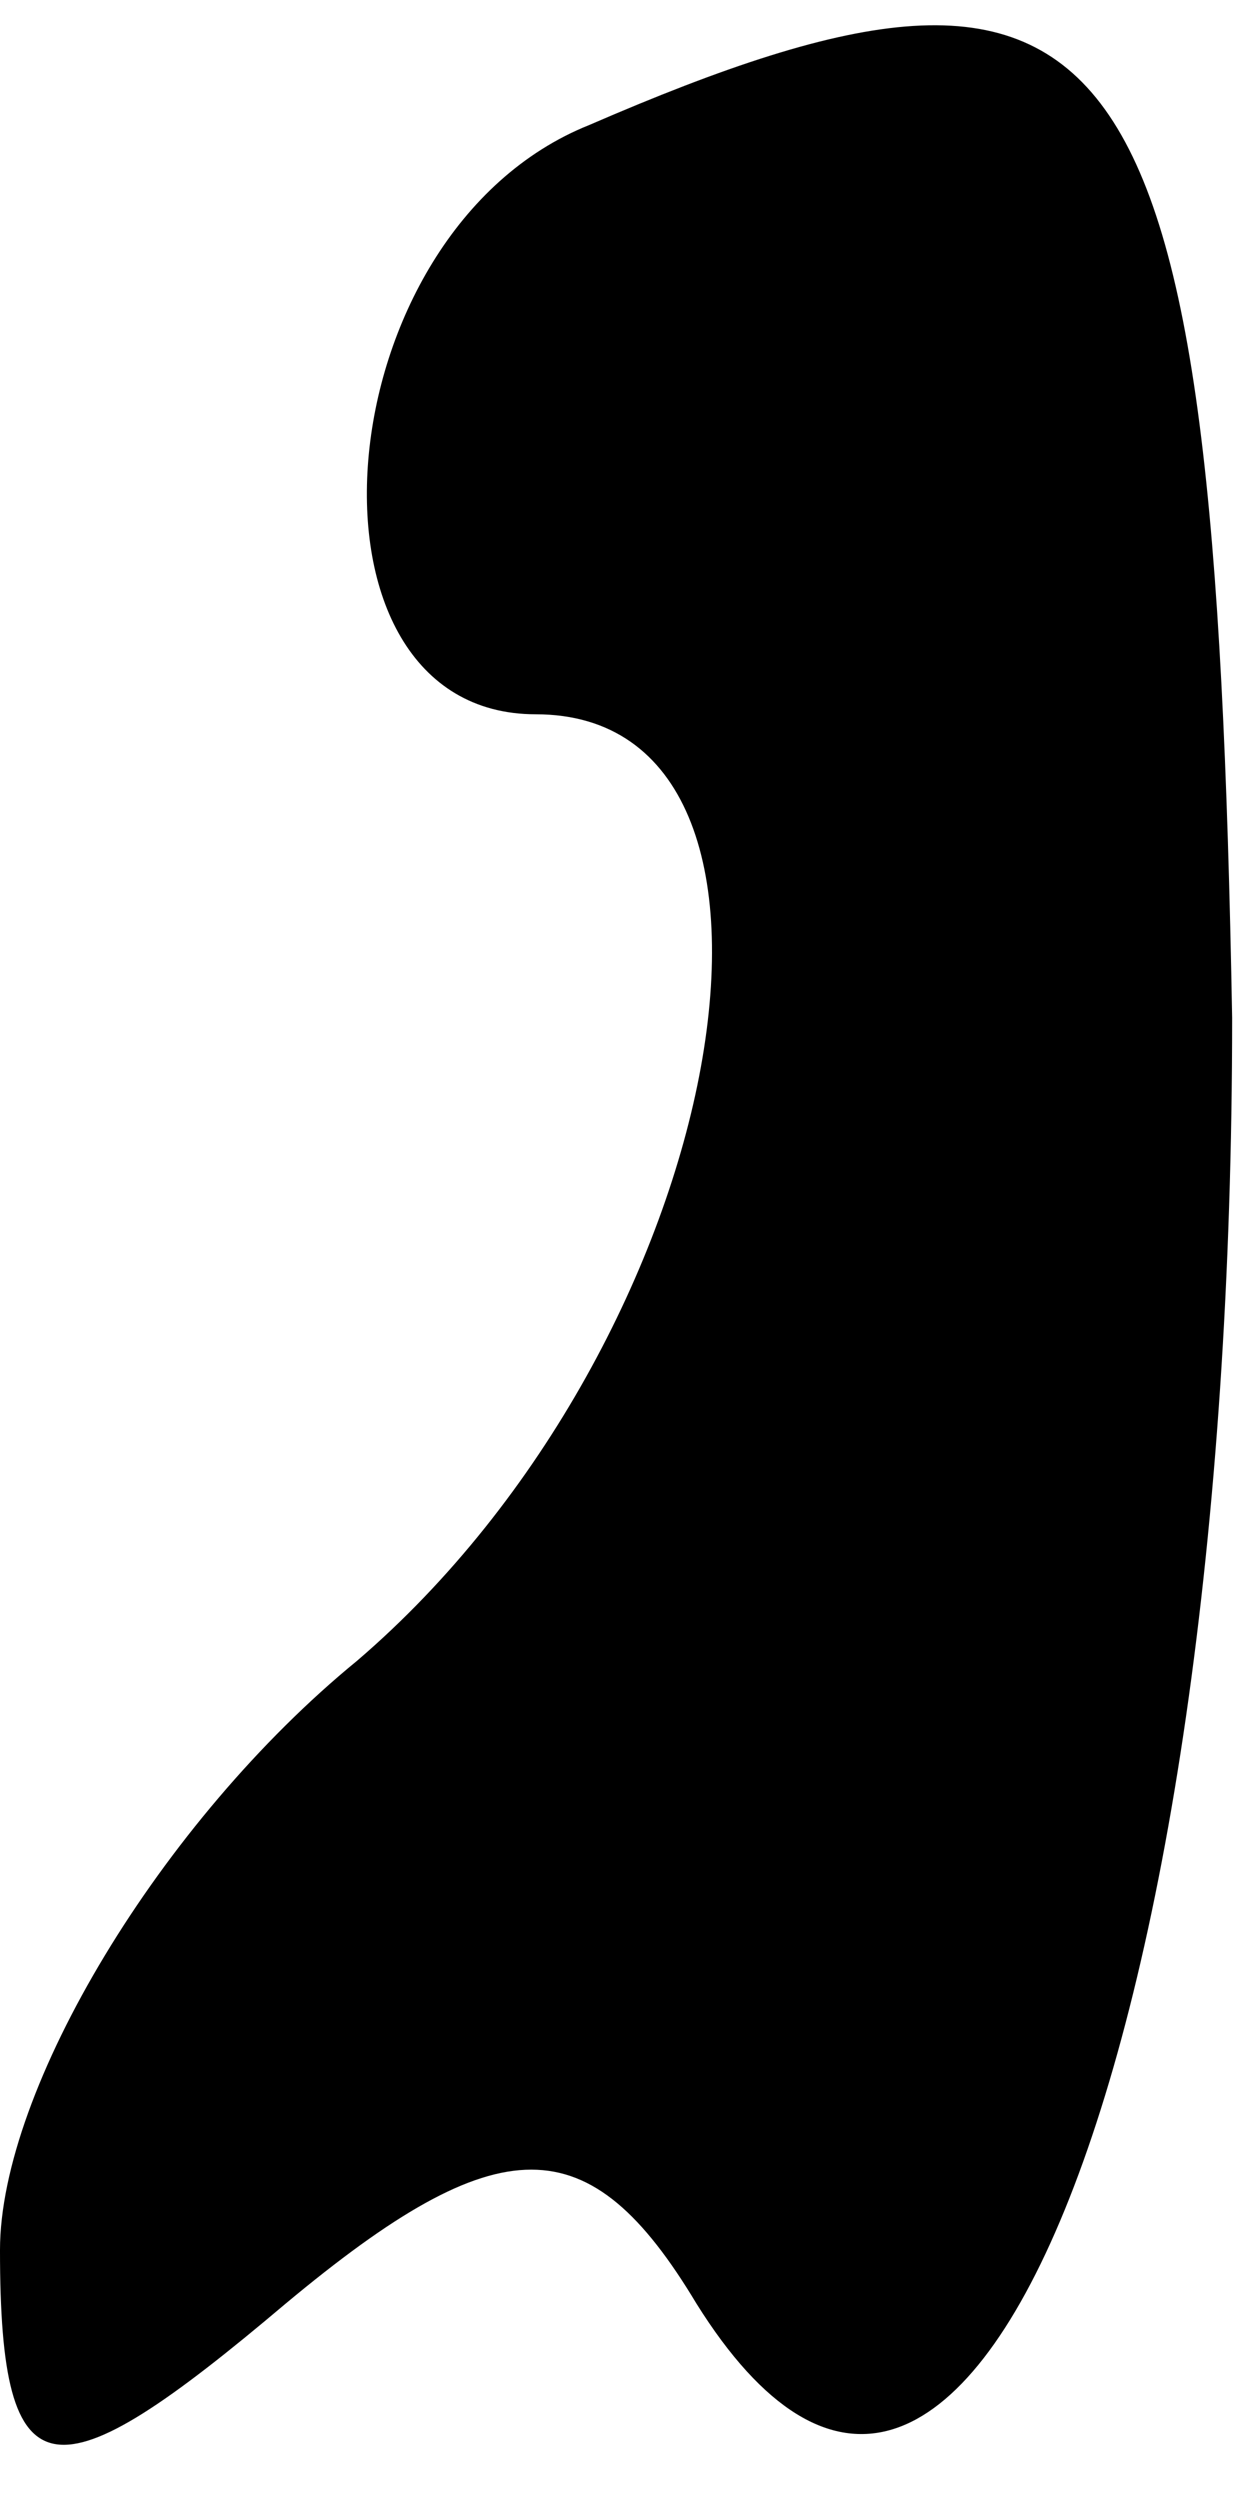 <?xml version="1.0" standalone="no"?>
<!DOCTYPE svg PUBLIC "-//W3C//DTD SVG 20010904//EN"
 "http://www.w3.org/TR/2001/REC-SVG-20010904/DTD/svg10.dtd">
<svg version="1.0" xmlns="http://www.w3.org/2000/svg"
 width="7pt" height="14pt" viewBox="0 0 7 14"
 preserveAspectRatio="xMidYMid meet">
<g transform="translate(0,14) scale(0.1,-0.1)"
fill="#000000" stroke="none">
<path fill="#000000" stroke="none" d="M33 133 c-15 -6 -17 -33 -3 -33 17 0
11 -35 -10 -53 -11 -9 -20 -24 -20 -33 0 -14 3 -14 16 -3 12 10 17 10 23 0 15
-24 30 14 30 72 -1 56 -6 63 -36 50z"/>
</g>
</svg>

